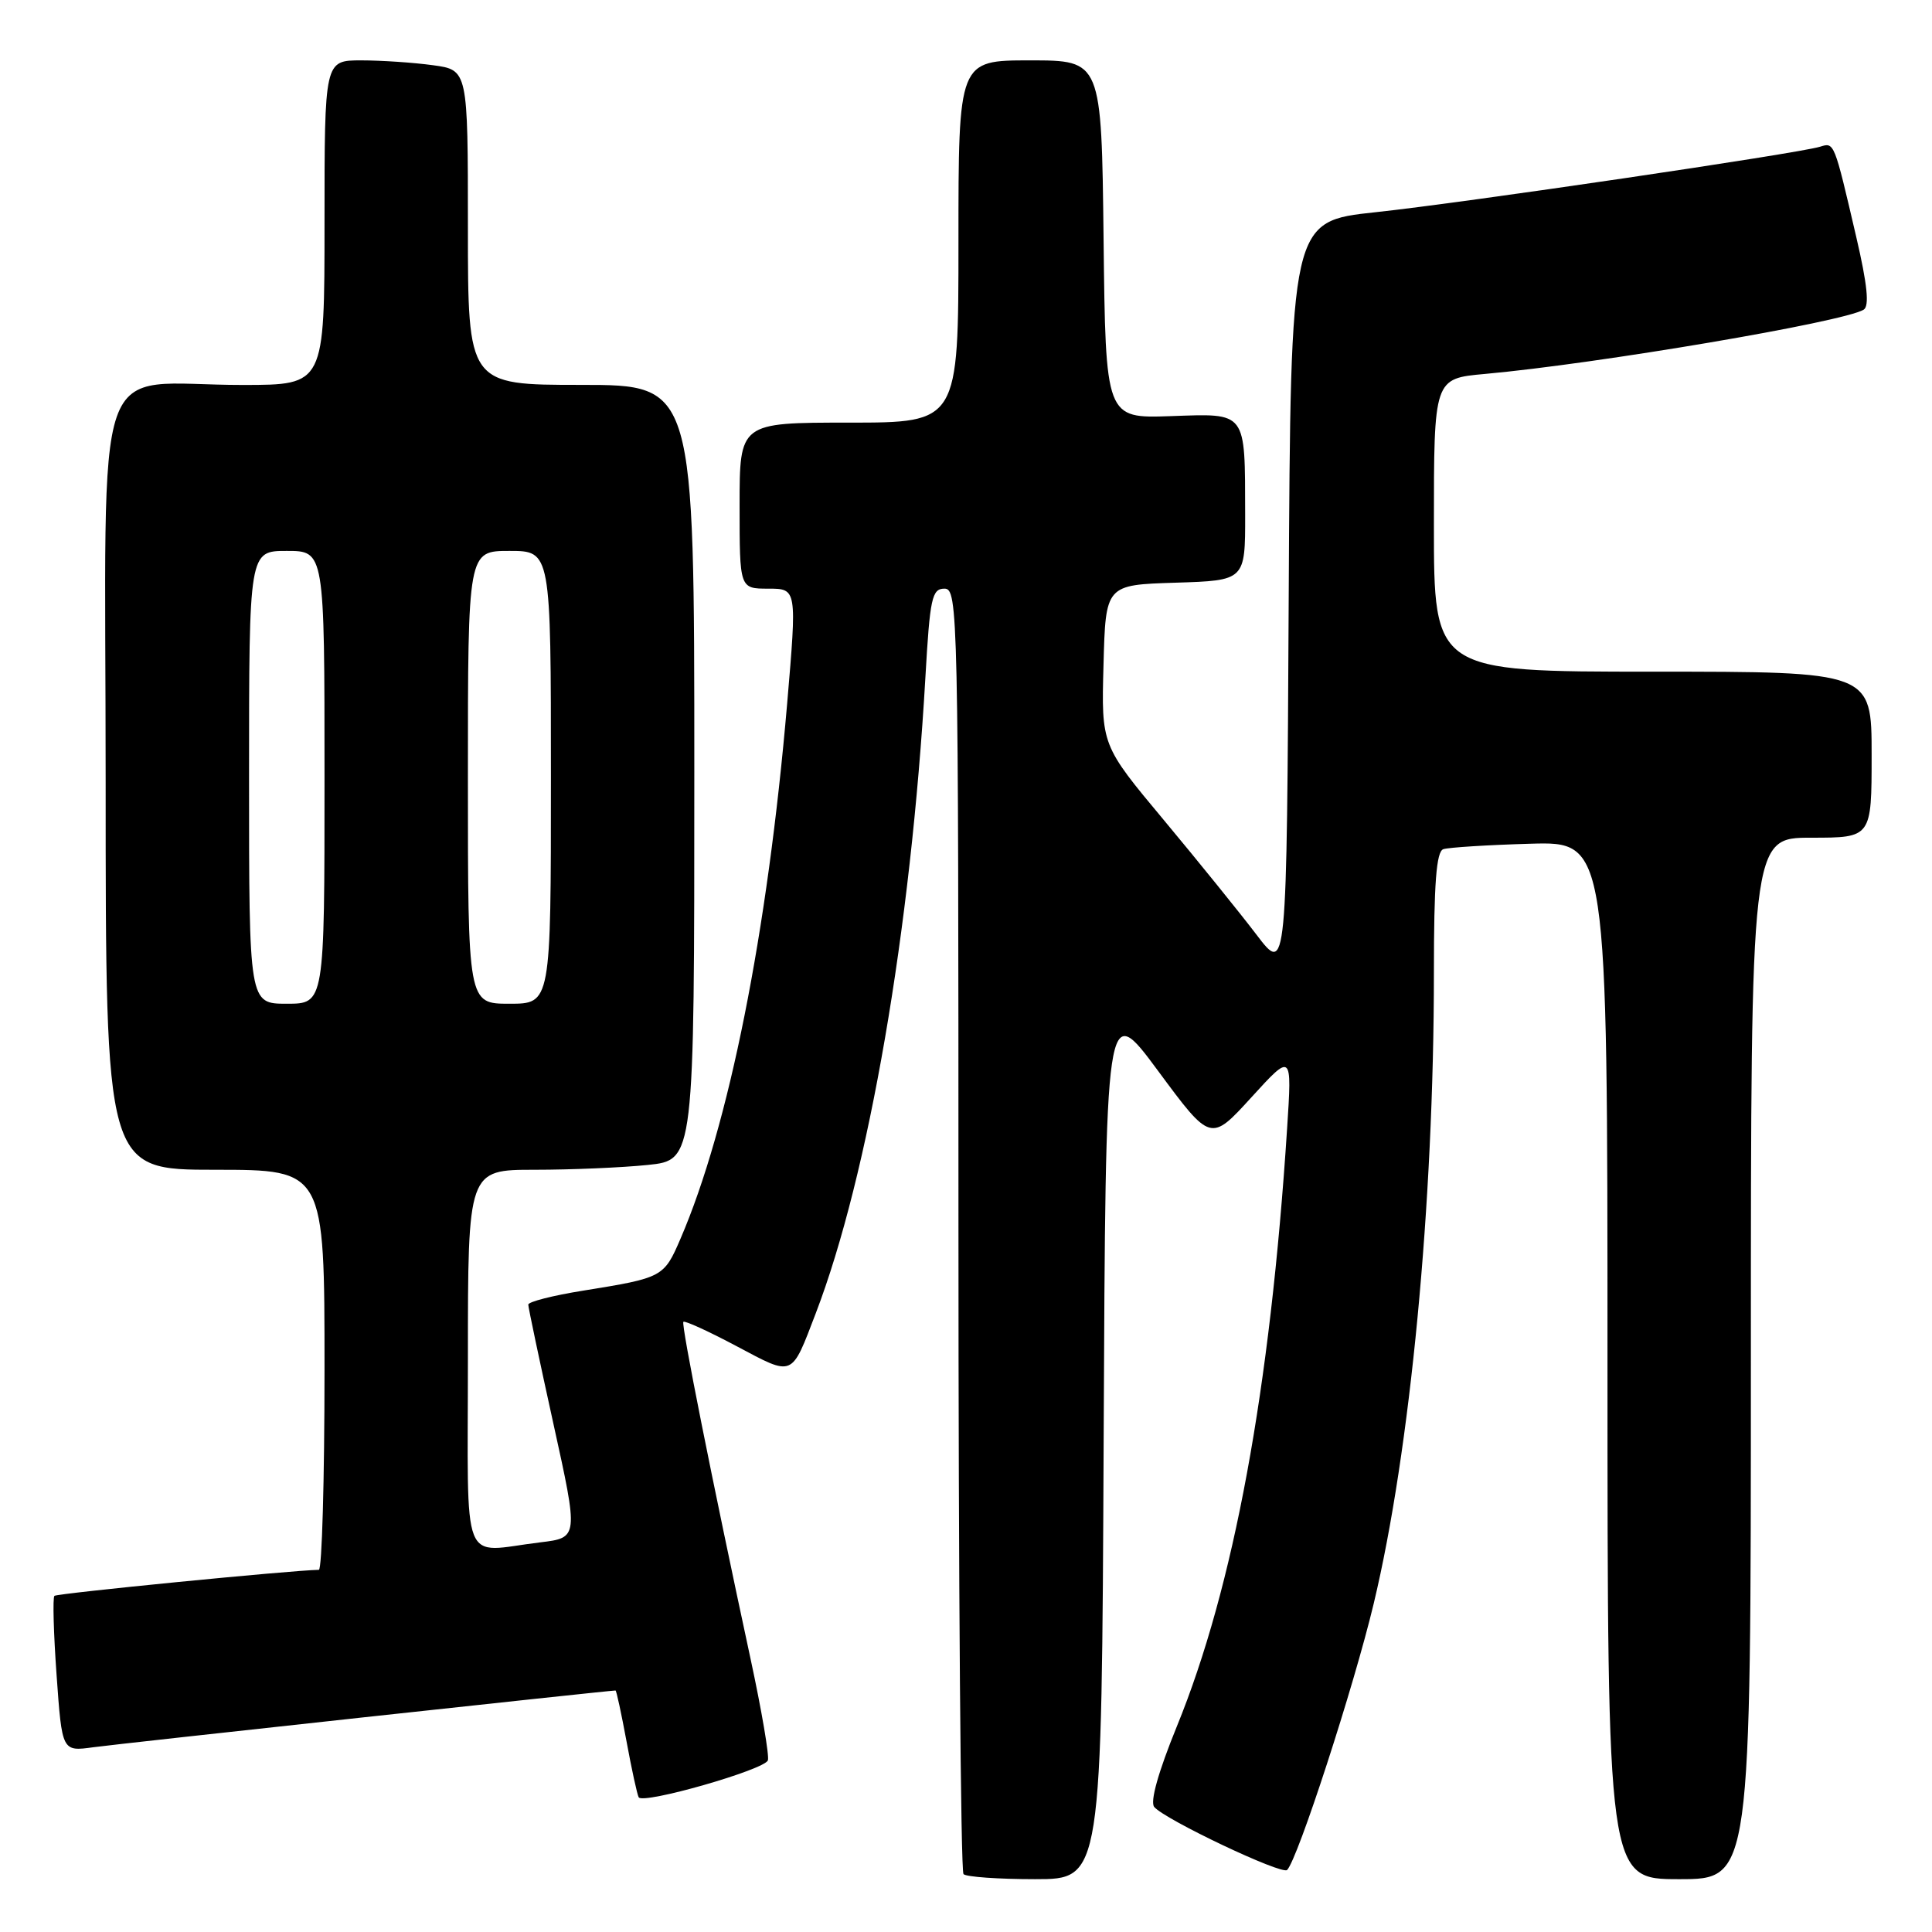 <?xml version="1.0" encoding="UTF-8" standalone="no"?>
<!DOCTYPE svg PUBLIC "-//W3C//DTD SVG 1.1//EN" "http://www.w3.org/Graphics/SVG/1.1/DTD/svg11.dtd" >
<svg xmlns="http://www.w3.org/2000/svg" xmlns:xlink="http://www.w3.org/1999/xlink" version="1.1" viewBox="0 0 256 256">
 <g >
 <path fill="currentColor"
d=" M 146.24 190.75 C 146.50 132.50 146.50 132.50 153.46 141.91 C 160.42 151.32 160.42 151.32 165.81 145.41 C 171.20 139.50 171.20 139.50 170.55 149.50 C 168.31 184.13 163.48 210.30 155.93 228.78 C 153.47 234.82 152.37 238.74 152.94 239.43 C 154.32 241.09 169.87 248.47 170.55 247.78 C 171.95 246.38 179.38 223.54 182.02 212.50 C 186.87 192.25 190.00 159.49 190.00 128.89 C 190.00 117.02 190.32 112.83 191.25 112.52 C 191.94 112.29 197.11 111.96 202.75 111.80 C 213.00 111.50 213.00 111.50 213.00 180.25 C 213.00 249.00 213.00 249.00 222.50 249.00 C 232.00 249.00 232.00 249.00 232.00 180.00 C 232.00 111.00 232.00 111.00 240.00 111.00 C 248.00 111.00 248.00 111.00 248.00 100.00 C 248.00 89.00 248.00 89.00 219.00 89.00 C 190.00 89.00 190.00 89.00 190.00 69.58 C 190.00 50.16 190.00 50.16 196.75 49.55 C 211.70 48.20 244.30 42.67 246.95 41.03 C 247.72 40.56 247.43 37.69 245.97 31.43 C 243.02 18.75 243.06 18.85 241.17 19.44 C 238.27 20.34 193.98 26.87 182.26 28.12 C 171.02 29.32 171.02 29.32 170.76 79.22 C 170.50 129.12 170.50 129.12 166.50 123.86 C 164.30 120.97 158.77 114.13 154.22 108.67 C 145.93 98.74 145.93 98.74 146.22 88.12 C 146.50 77.50 146.50 77.50 155.75 77.21 C 165.00 76.92 165.00 76.92 164.99 68.21 C 164.96 54.36 165.29 54.79 155.11 55.14 C 146.50 55.44 146.50 55.44 146.23 31.72 C 145.96 8.00 145.96 8.00 136.48 8.00 C 127.00 8.00 127.00 8.00 127.00 32.00 C 127.00 56.00 127.00 56.00 112.50 56.00 C 98.00 56.00 98.00 56.00 98.00 67.00 C 98.00 78.00 98.00 78.00 101.80 78.00 C 105.60 78.00 105.60 78.00 104.30 93.25 C 101.70 123.60 96.58 149.27 90.16 164.16 C 87.97 169.24 87.82 169.32 77.25 171.02 C 73.26 171.66 70.00 172.49 70.00 172.87 C 70.00 173.24 71.50 180.35 73.33 188.66 C 76.66 203.76 76.66 203.76 71.58 204.37 C 60.90 205.66 62.00 208.46 62.00 180.00 C 62.00 155.00 62.00 155.00 70.85 155.00 C 75.72 155.00 82.47 154.71 85.85 154.36 C 92.00 153.72 92.00 153.72 92.00 102.36 C 92.00 51.00 92.00 51.00 77.00 51.00 C 62.00 51.00 62.00 51.00 62.00 30.14 C 62.00 9.27 62.00 9.27 57.36 8.64 C 54.81 8.29 50.53 8.00 47.86 8.00 C 43.00 8.00 43.00 8.00 43.00 29.50 C 43.00 51.00 43.00 51.00 32.25 51.01 C 11.82 51.03 14.00 44.75 14.00 103.63 C 14.00 155.00 14.00 155.00 28.50 155.00 C 43.00 155.00 43.00 155.00 43.00 181.50 C 43.00 196.07 42.66 208.01 42.25 208.01 C 38.60 208.07 7.54 211.13 7.21 211.46 C 6.97 211.70 7.10 216.44 7.50 221.99 C 8.22 232.09 8.22 232.09 12.36 231.52 C 15.61 231.07 80.69 224.00 81.56 224.00 C 81.68 224.00 82.33 227.04 83.02 230.75 C 83.70 234.46 84.43 237.79 84.63 238.15 C 85.18 239.12 101.33 234.50 101.75 233.25 C 101.95 232.66 100.92 226.62 99.46 219.84 C 94.33 196.01 90.24 175.50 90.55 175.15 C 90.73 174.96 93.91 176.41 97.63 178.39 C 105.21 182.41 104.81 182.58 108.10 174.00 C 115.10 155.70 120.70 123.22 122.62 89.75 C 123.22 79.22 123.49 78.00 125.15 78.00 C 126.94 78.00 127.00 80.91 127.00 162.83 C 127.00 209.49 127.30 247.97 127.67 248.33 C 128.03 248.70 132.30 249.00 137.16 249.00 C 145.98 249.00 145.98 249.00 146.24 190.75 Z  M 33.00 103.00 C 33.00 73.00 33.00 73.00 38.00 73.00 C 43.00 73.00 43.00 73.00 43.00 103.00 C 43.00 133.00 43.00 133.00 38.00 133.00 C 33.00 133.00 33.00 133.00 33.00 103.00 Z  M 62.00 103.00 C 62.00 73.00 62.00 73.00 67.50 73.00 C 73.00 73.00 73.00 73.00 73.00 103.00 C 73.00 133.00 73.00 133.00 67.50 133.00 C 62.00 133.00 62.00 133.00 62.00 103.00 Z "/>
</g>
</svg>